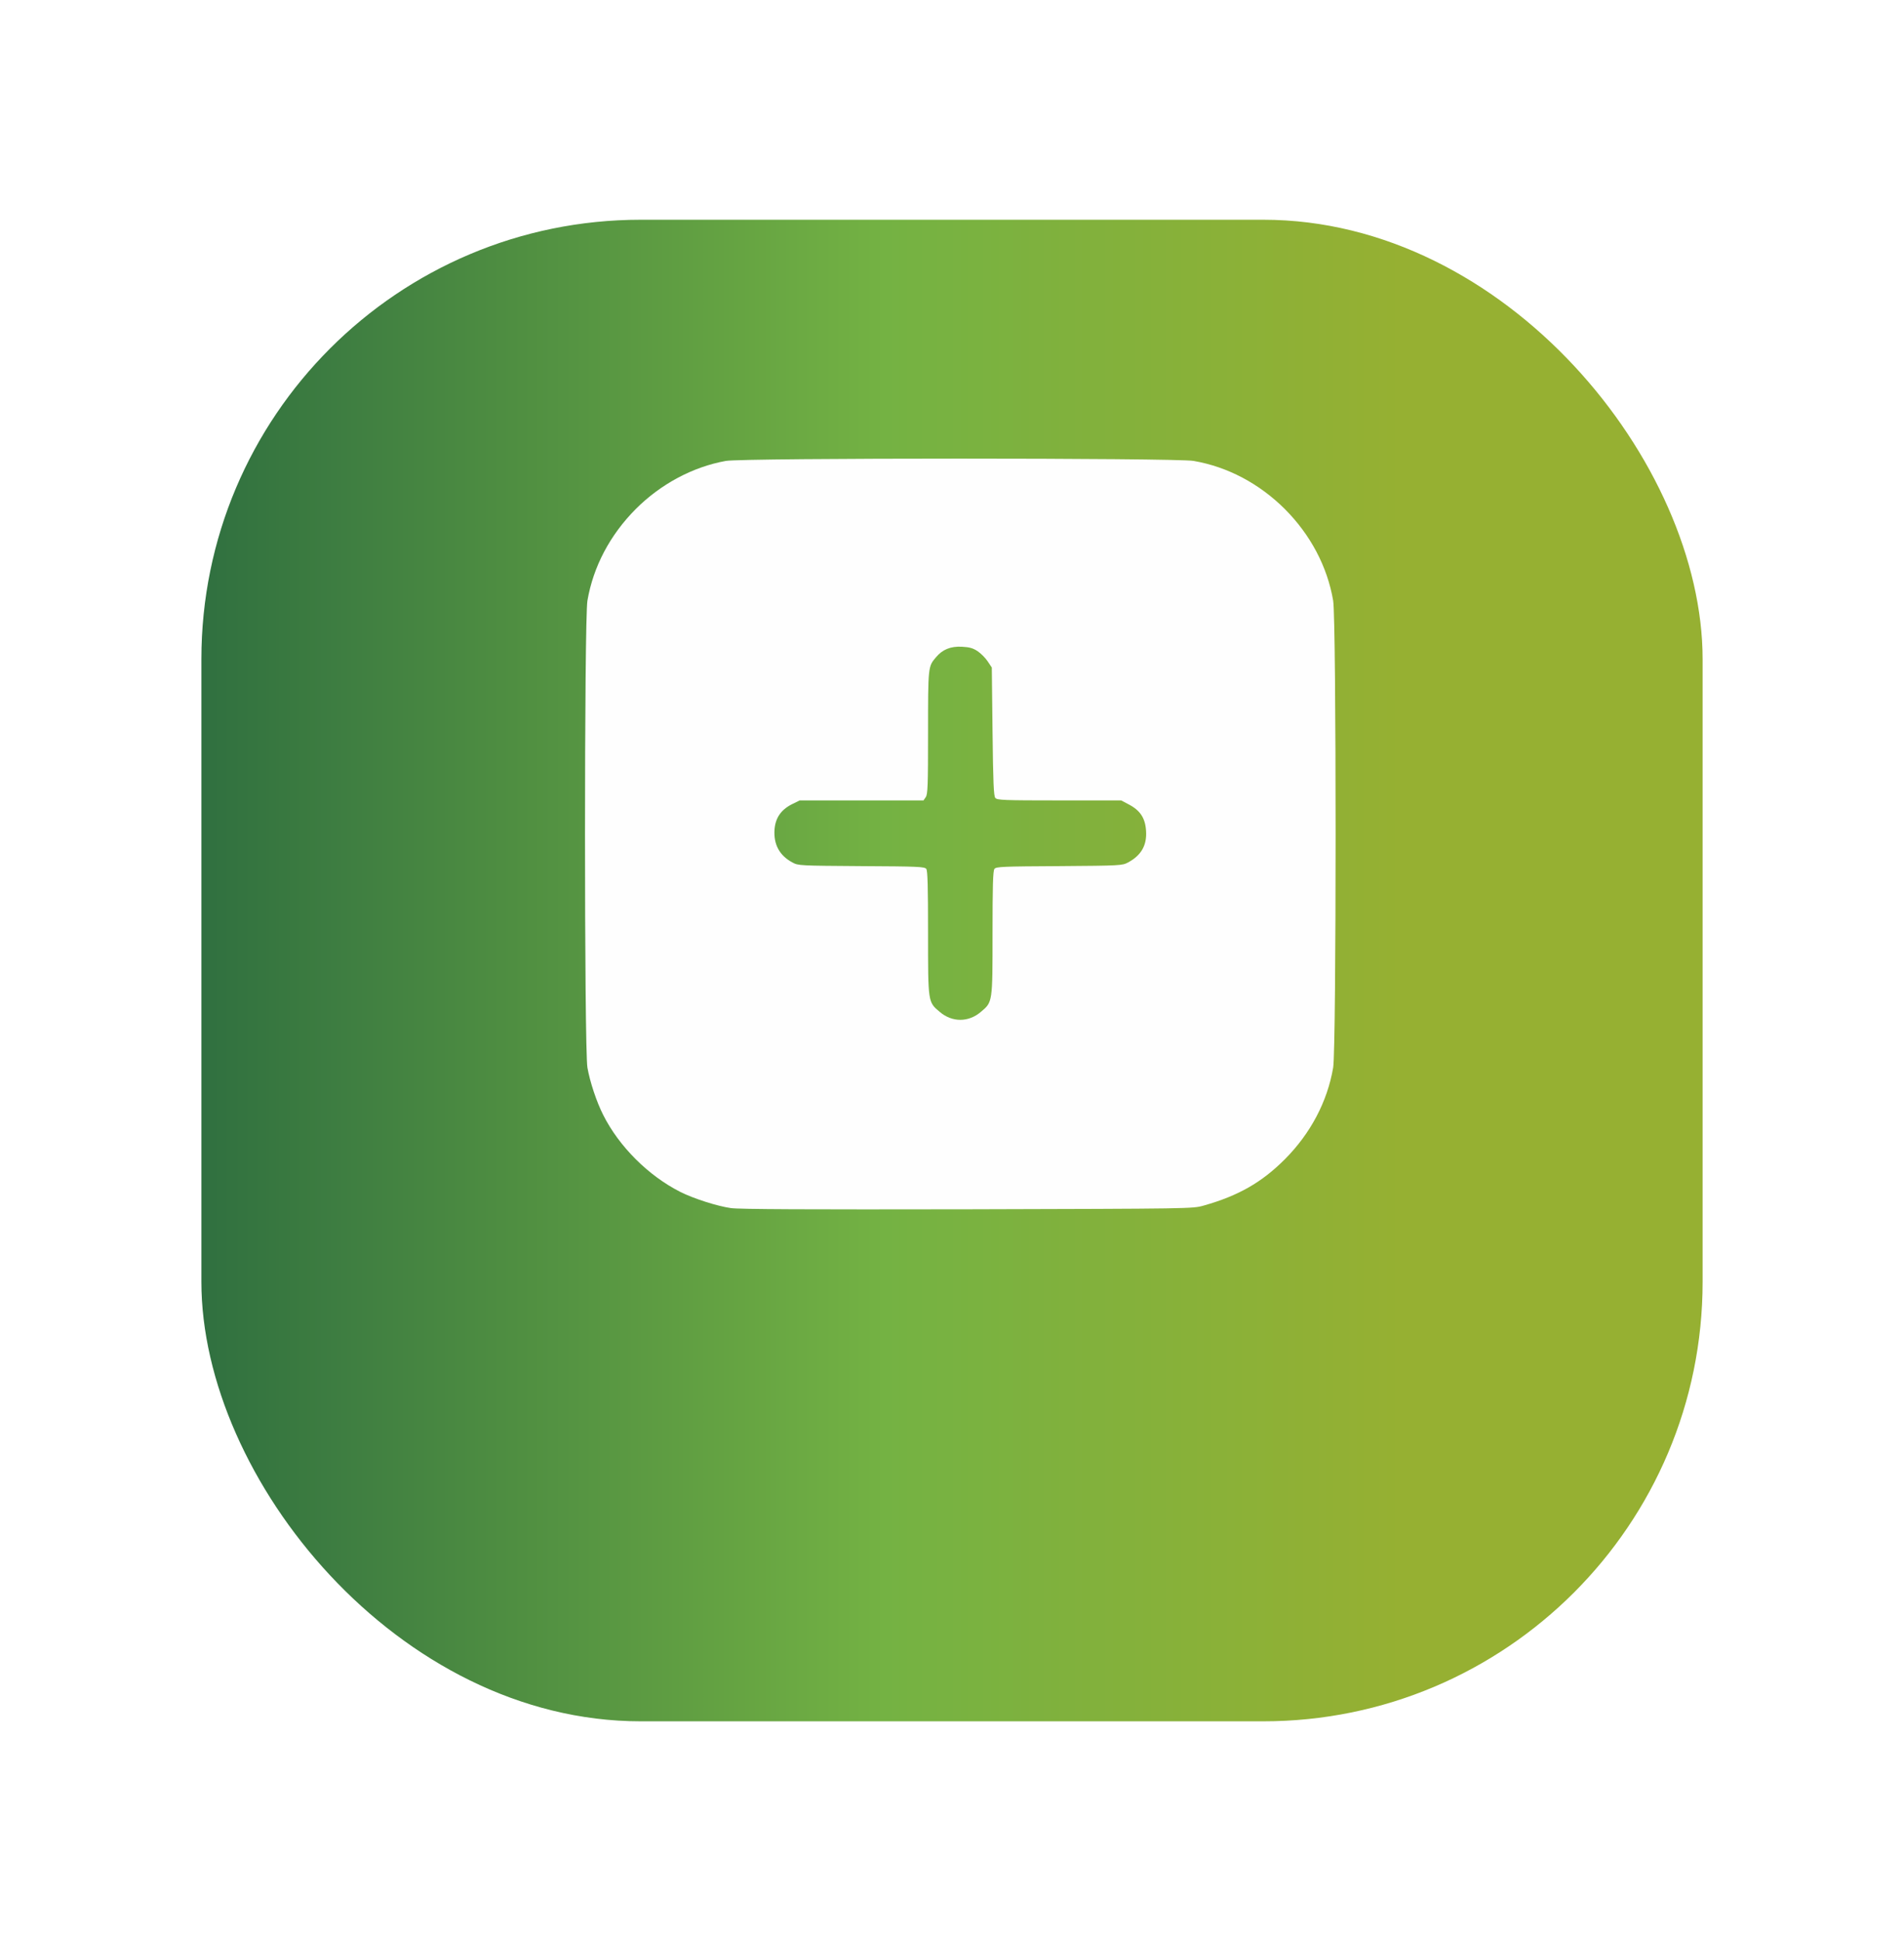 <svg width="52" height="53" viewBox="0 0 52 53" fill="none" xmlns="http://www.w3.org/2000/svg">
<g filter="url(#filter0_d_2178_24957)">
<rect x="5.5" y="2.5" width="41" height="41" rx="12" fill="url(#paint0_linear_2178_24957)"/>
</g>
<path d="M19.824 12.585C18.916 12.749 18.043 13.218 17.359 13.903C16.663 14.604 16.203 15.468 16.043 16.401C15.955 16.91 15.955 28.643 16.043 29.151C16.111 29.536 16.291 30.084 16.475 30.445C16.907 31.305 17.707 32.102 18.576 32.543C18.94 32.727 19.592 32.935 19.964 32.987C20.192 33.019 22.053 33.027 26.427 33.019C32.553 33.003 32.569 33.003 32.869 32.919C33.822 32.651 34.458 32.286 35.094 31.65C35.79 30.949 36.251 30.084 36.41 29.151C36.499 28.643 36.499 16.91 36.41 16.401C36.251 15.468 35.79 14.604 35.094 13.903C34.394 13.206 33.529 12.745 32.597 12.585C32.113 12.501 20.292 12.501 19.824 12.585ZM26.703 17.783C26.791 17.843 26.915 17.967 26.975 18.059L27.087 18.227L27.107 19.973C27.123 21.375 27.139 21.735 27.183 21.787C27.231 21.847 27.403 21.855 28.928 21.855H30.62L30.832 21.967C31.145 22.132 31.28 22.344 31.3 22.692C31.325 23.085 31.165 23.357 30.808 23.549C30.652 23.633 30.604 23.637 28.928 23.649C27.379 23.657 27.203 23.665 27.159 23.725C27.119 23.777 27.107 24.194 27.107 25.475C27.107 27.385 27.111 27.357 26.787 27.63C26.451 27.918 26.003 27.918 25.666 27.63C25.342 27.357 25.346 27.385 25.346 25.475C25.346 24.194 25.334 23.777 25.298 23.725C25.25 23.665 25.074 23.657 23.526 23.649C21.841 23.637 21.801 23.637 21.641 23.549C21.289 23.361 21.125 23.057 21.153 22.652C21.177 22.336 21.325 22.116 21.621 21.963L21.841 21.855H23.529H25.222L25.282 21.767C25.338 21.691 25.346 21.455 25.346 20.001C25.346 18.203 25.346 18.199 25.562 17.947C25.738 17.735 25.962 17.643 26.271 17.659C26.479 17.671 26.571 17.695 26.703 17.783Z" fill="#FEFEFE"/>
<defs>
<filter id="filter0_d_2178_24957" x="-4.76837e-07" y="0.5" width="52" height="52" filterUnits="userSpaceOnUse" color-interpolation-filters="sRGB">
<feFlood flood-opacity="0" result="BackgroundImageFix"/>
<feColorMatrix in="SourceAlpha" type="matrix" values="0 0 0 0 0 0 0 0 0 0 0 0 0 0 0 0 0 0 127 0" result="hardAlpha"/>
<feOffset dy="3.5"/>
<feGaussianBlur stdDeviation="2.75"/>
<feColorMatrix type="matrix" values="0 0 0 0 0 0 0 0 0 0 0 0 0 0 0 0 0 0 0.02 0"/>
<feBlend mode="normal" in2="BackgroundImageFix" result="effect1_dropShadow_2178_24957"/>
<feBlend mode="normal" in="SourceGraphic" in2="effect1_dropShadow_2178_24957" result="shape"/>
</filter>
<linearGradient id="paint0_linear_2178_24957" x1="5.5" y1="23" x2="46.5" y2="23" gradientUnits="userSpaceOnUse">
<stop stop-color="#307040"/>
<stop offset="0.455" stop-color="#74B243"/>
<stop offset="0.8" stop-color="#96B032"/>
</linearGradient>
</defs>
</svg>
